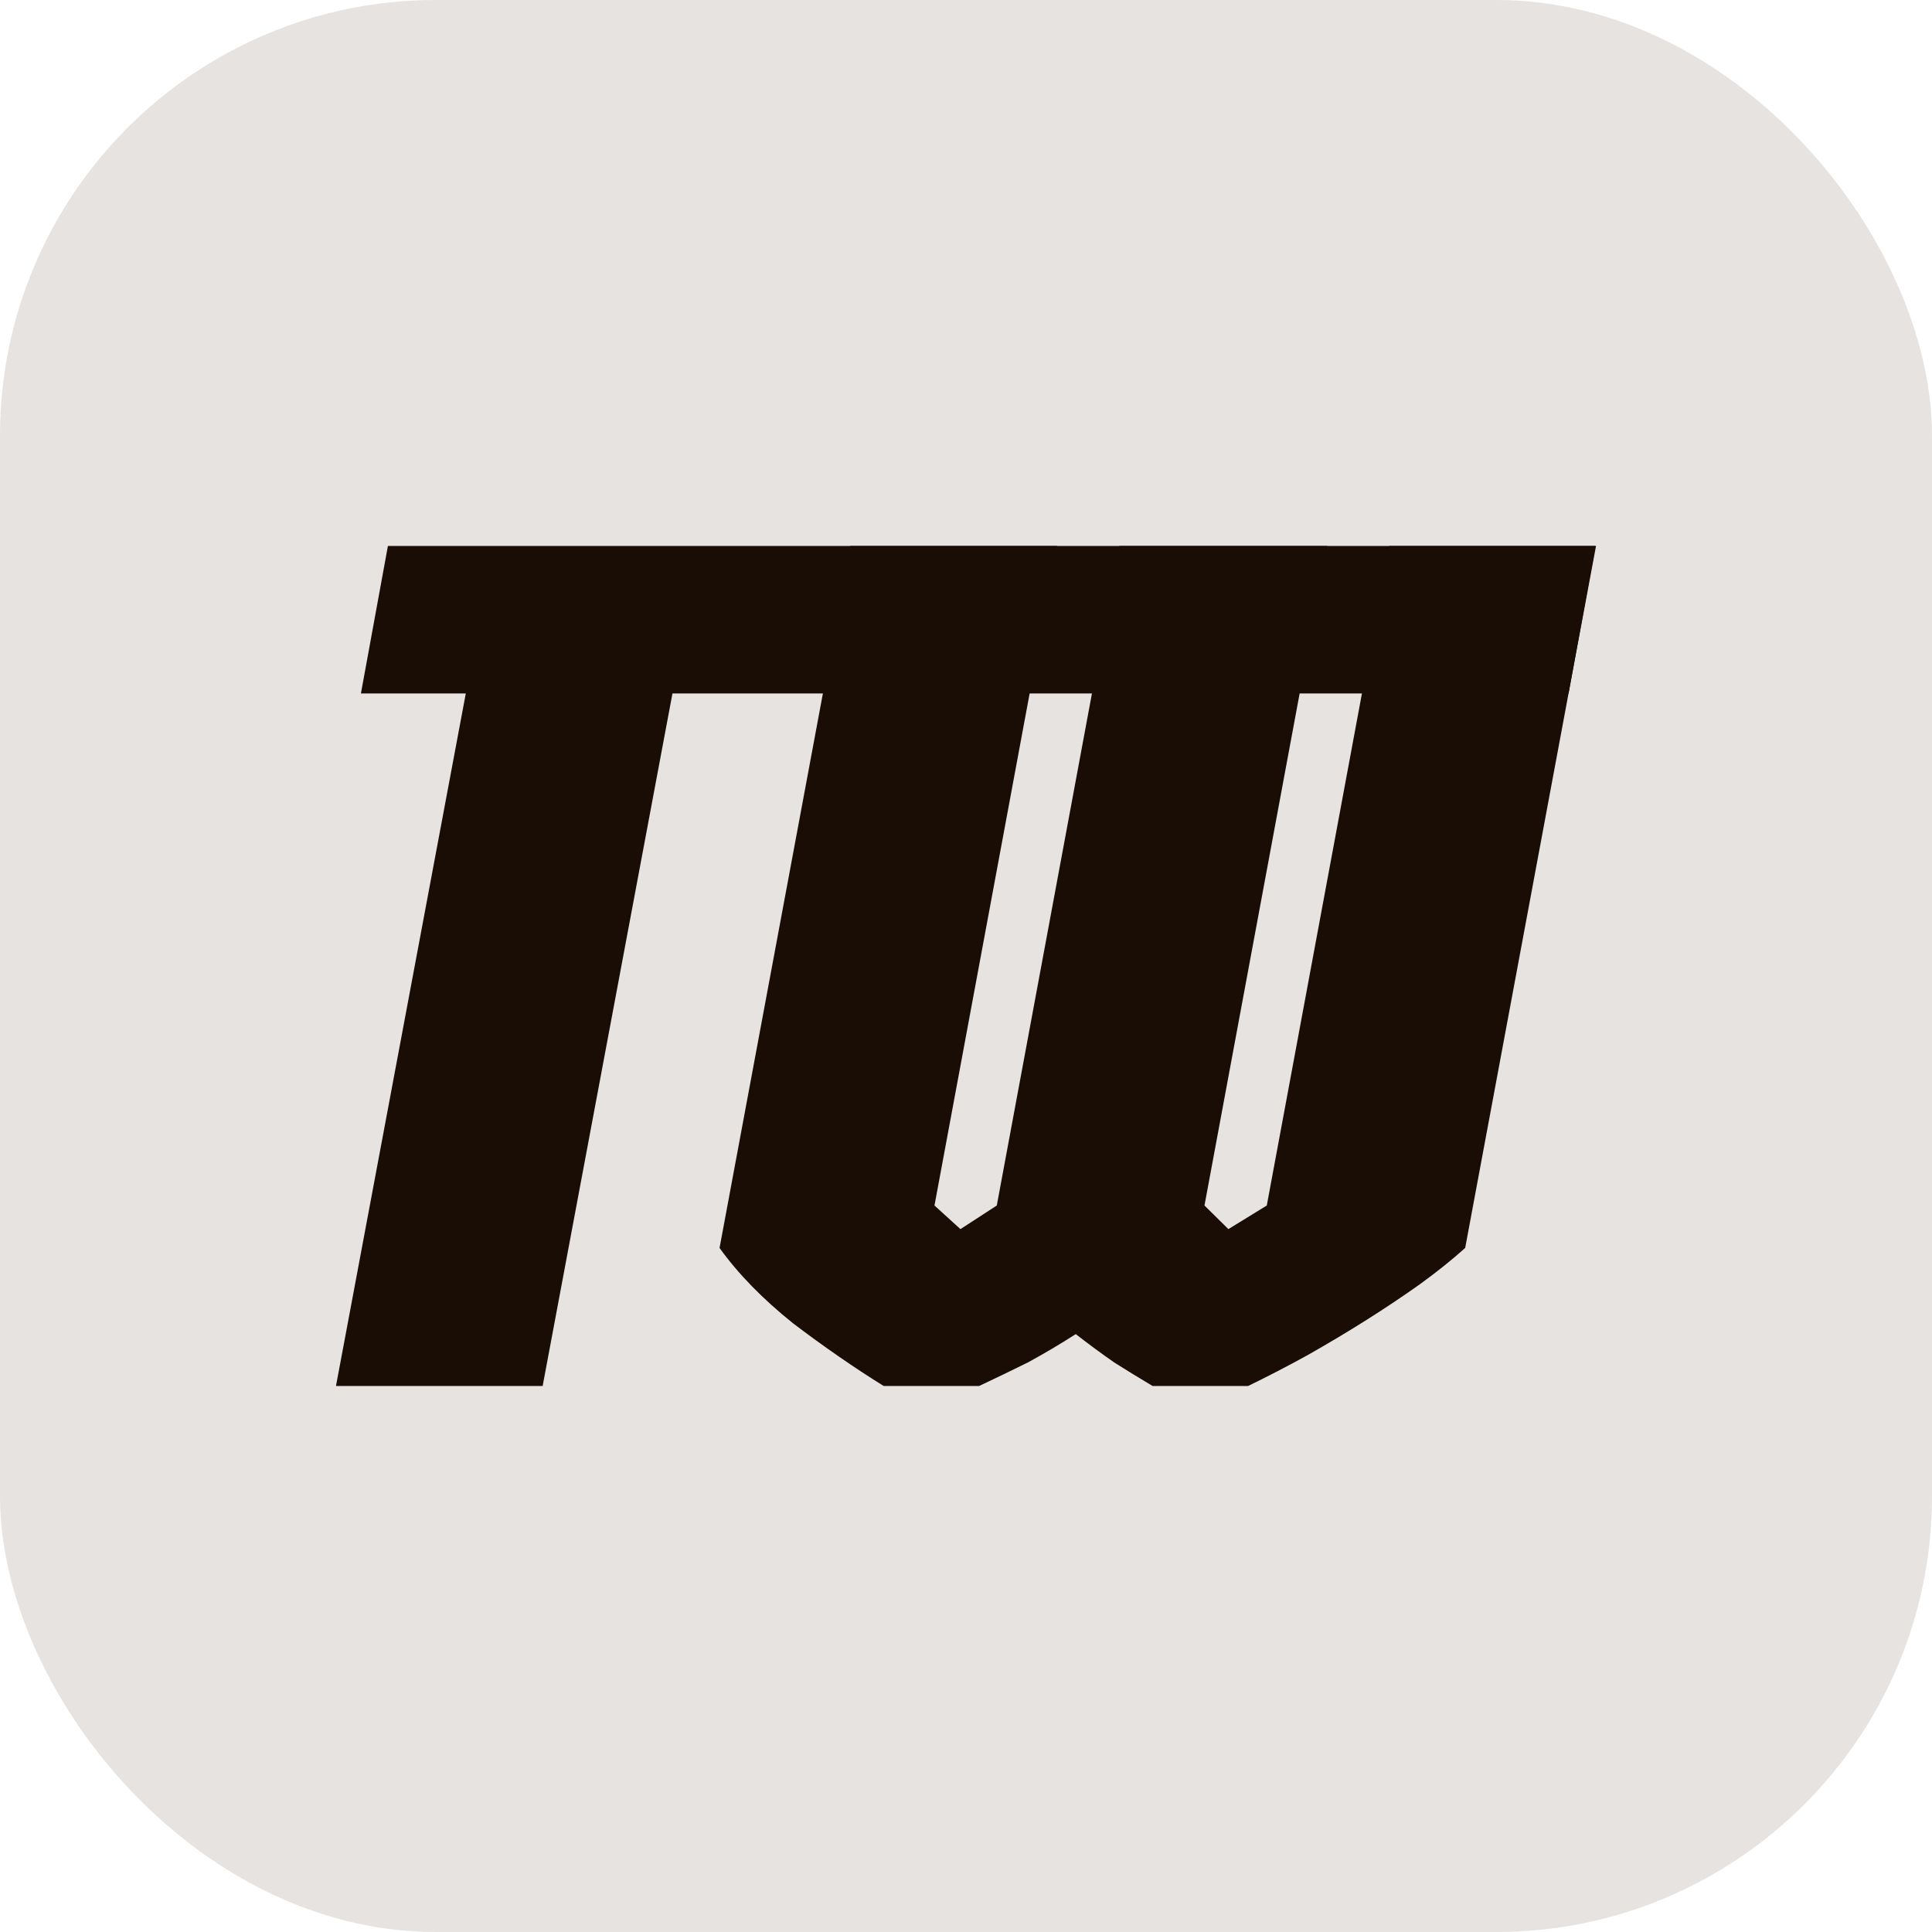 <svg width="32" height="32" viewBox="0 0 32 32" fill="none" xmlns="http://www.w3.org/2000/svg">
<rect width="32" height="32" rx="7.218" fill="#E6E3E1"/>
<path d="M5.565 22.956L7.715 11.486H5.978L6.425 9.043H26.427L25.98 11.486H11.138L8.988 22.956H5.565Z" fill="#1A0D05"/>
<path d="M11.918 20.67L14.085 9.043H17.508L15.478 19.967L15.908 20.358L16.51 19.967L18.54 9.043H21.98L19.95 19.967L20.346 20.358L20.982 19.967L23.012 9.043H26.435L24.268 20.67C24.05 20.866 23.798 21.068 23.511 21.276C23.236 21.471 22.943 21.667 22.634 21.862C22.324 22.058 21.997 22.253 21.653 22.448C21.321 22.631 20.994 22.8 20.673 22.956H19.09C18.872 22.826 18.66 22.696 18.454 22.566C18.248 22.422 18.035 22.266 17.818 22.097C17.554 22.266 17.29 22.422 17.026 22.566C16.763 22.696 16.493 22.826 16.218 22.956H14.636C14.154 22.657 13.655 22.312 13.139 21.921C12.634 21.517 12.227 21.1 11.918 20.67Z" fill="#1A0D05"/>
</svg>
